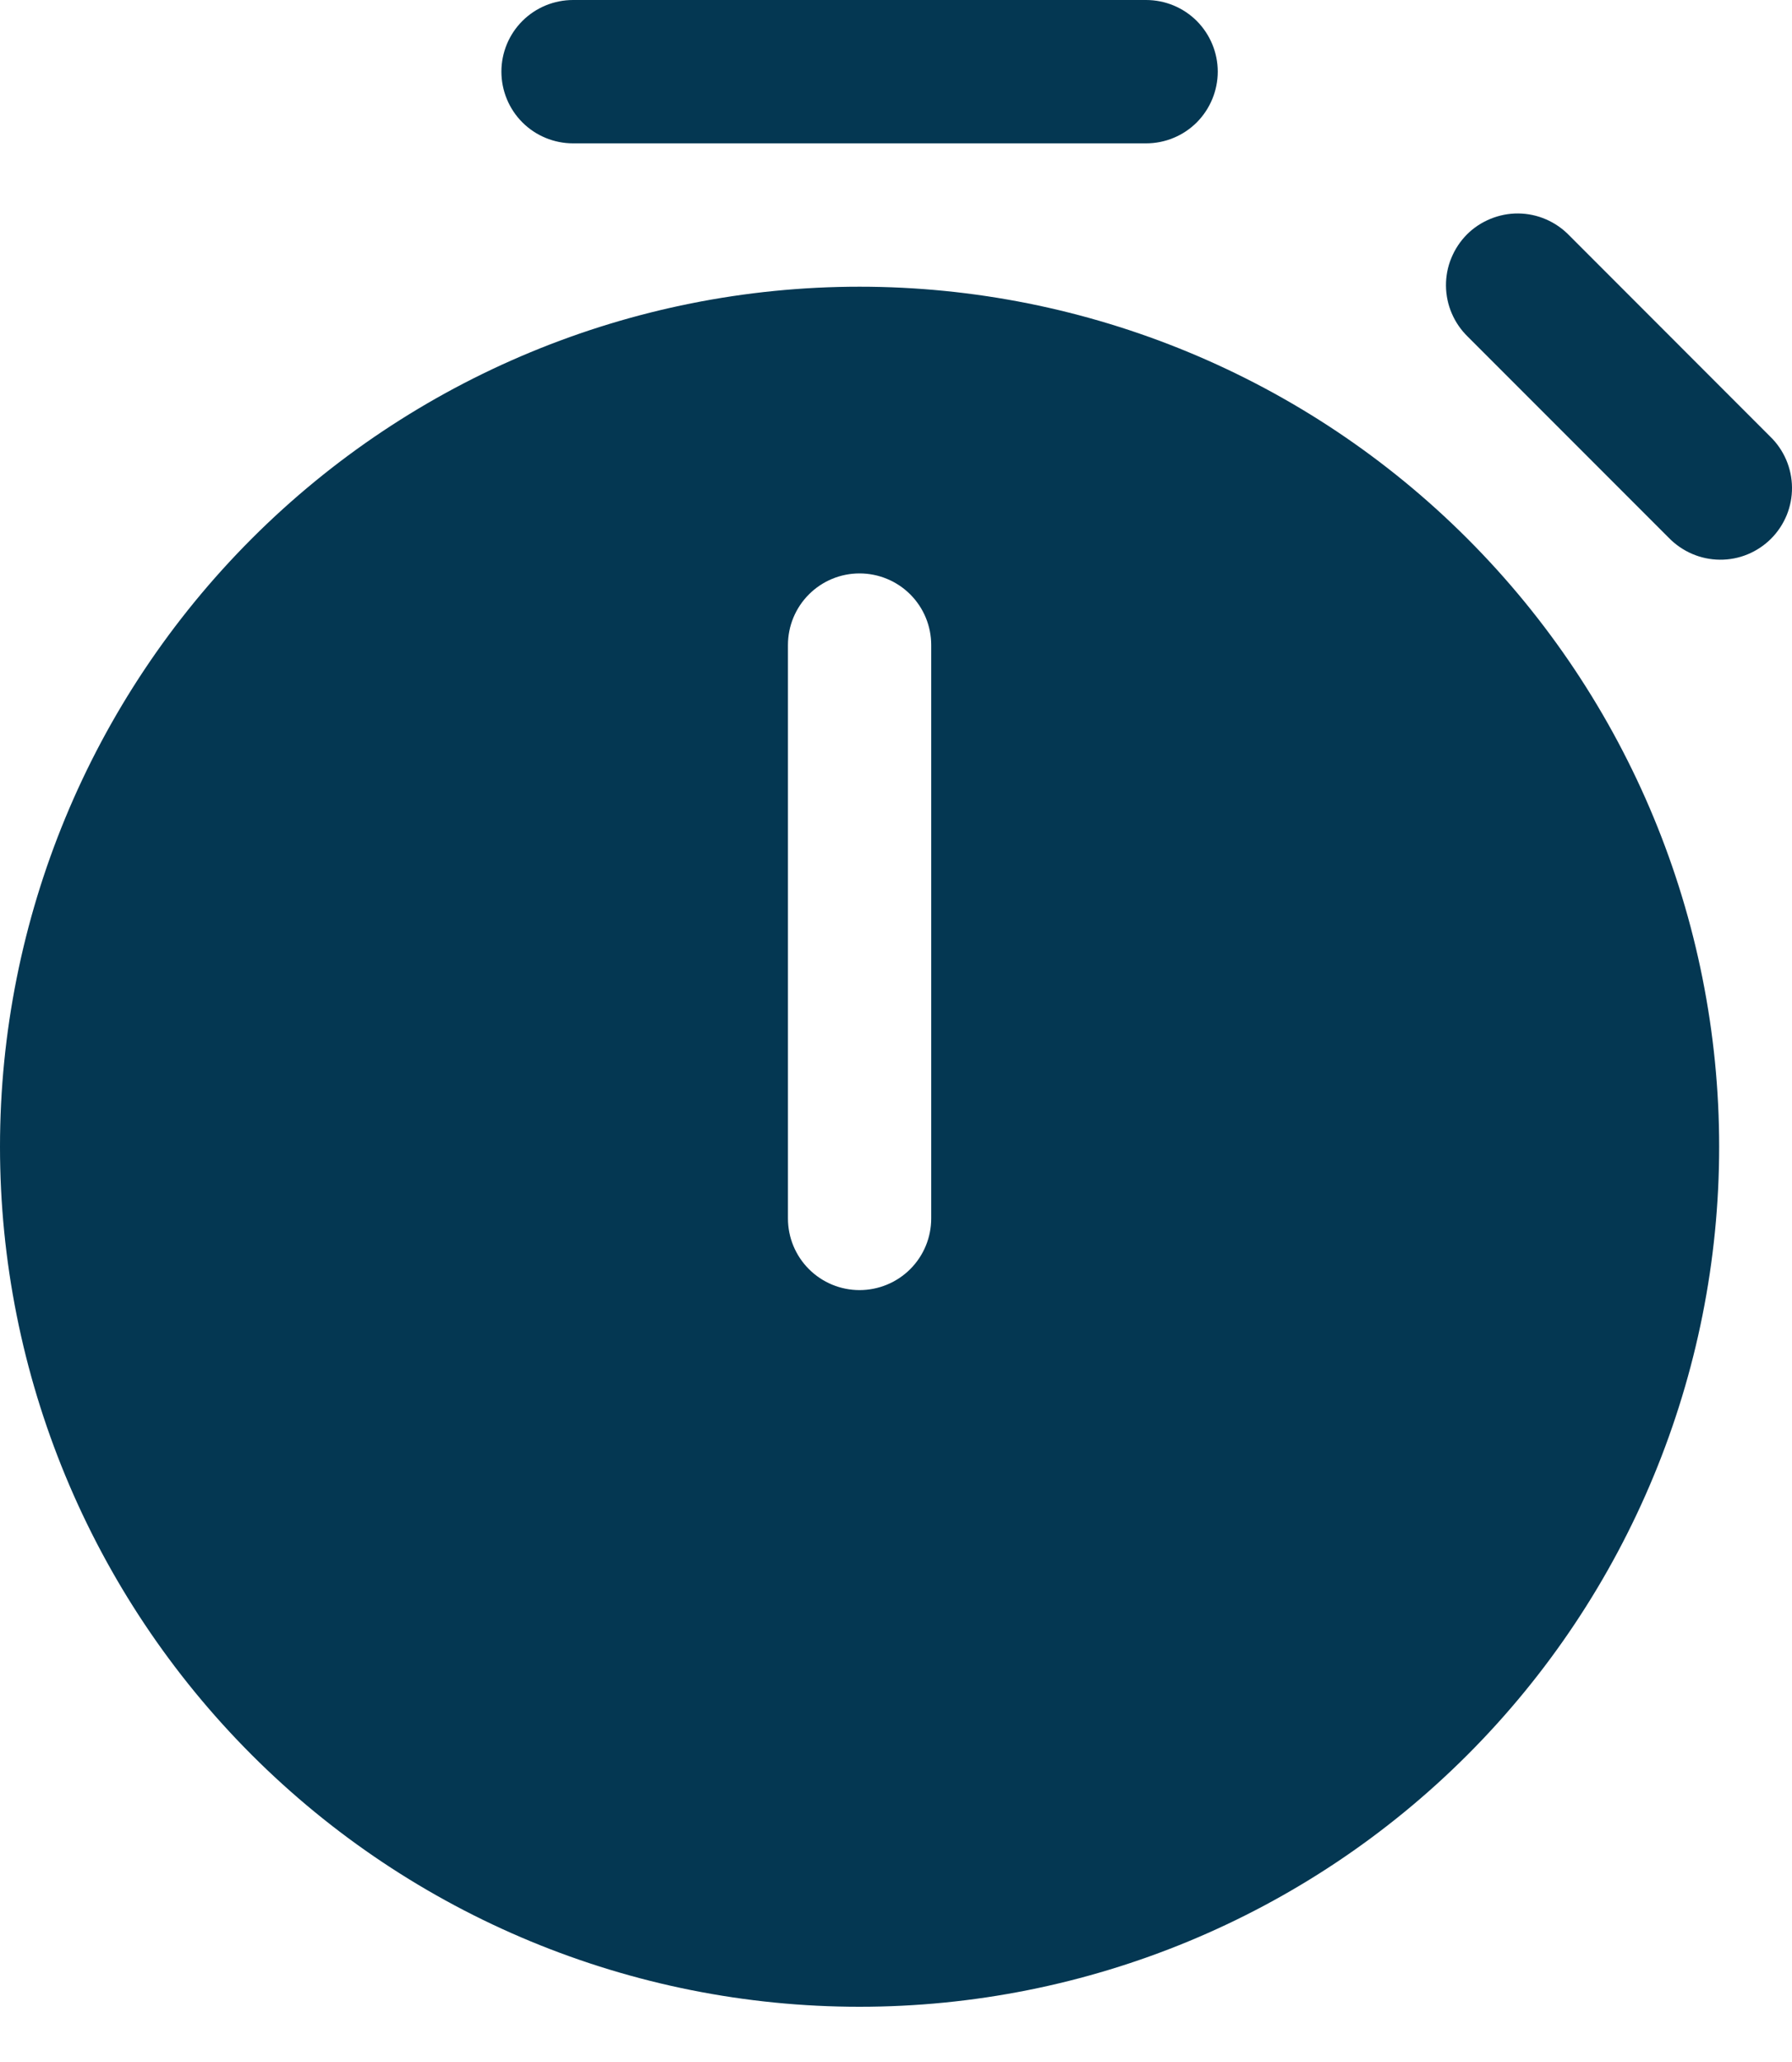 <svg width="20" height="23" viewBox="0 0 20 23" fill="none" xmlns="http://www.w3.org/2000/svg">
<path d="M5.596 0.799C5.596 0.587 5.68 0.384 5.83 0.234C5.98 0.084 6.184 0 6.396 0H12.791C13.003 0 13.207 0.084 13.357 0.234C13.506 0.384 13.591 0.587 13.591 0.799C13.591 1.011 13.506 1.215 13.357 1.365C13.207 1.515 13.003 1.599 12.791 1.599H6.396C6.184 1.599 5.98 1.515 5.83 1.365C5.68 1.215 5.596 1.011 5.596 0.799ZM9.593 22.384C12.138 22.384 14.578 21.374 16.377 19.575C18.176 17.776 19.187 15.335 19.187 12.791C19.187 10.247 18.176 7.807 16.377 6.008C14.578 4.209 12.138 3.198 9.593 3.198C7.049 3.198 4.609 4.209 2.81 6.008C1.011 7.807 0 10.247 0 12.791C0 15.335 1.011 17.776 2.81 19.575C4.609 21.374 7.049 22.384 9.593 22.384ZM9.593 6.396C9.805 6.396 10.009 6.48 10.159 6.63C10.309 6.78 10.393 6.983 10.393 7.195V13.591C10.393 13.803 10.309 14.006 10.159 14.156C10.009 14.306 9.805 14.39 9.593 14.39C9.381 14.39 9.178 14.306 9.028 14.156C8.878 14.006 8.794 13.803 8.794 13.591V7.195C8.794 6.983 8.878 6.78 9.028 6.63C9.178 6.48 9.381 6.396 9.593 6.396ZM17.513 2.625C17.439 2.549 17.351 2.488 17.253 2.446C17.156 2.404 17.051 2.382 16.945 2.381C16.838 2.38 16.733 2.401 16.635 2.441C16.537 2.481 16.447 2.54 16.372 2.615C16.297 2.691 16.238 2.78 16.198 2.878C16.157 2.976 16.137 3.082 16.138 3.188C16.139 3.294 16.161 3.399 16.203 3.496C16.245 3.594 16.306 3.682 16.382 3.756L18.625 5.999C18.699 6.075 18.788 6.136 18.885 6.178C18.983 6.22 19.087 6.242 19.194 6.243C19.3 6.244 19.405 6.224 19.503 6.184C19.602 6.143 19.691 6.084 19.766 6.009C19.841 5.934 19.9 5.845 19.941 5.746C19.981 5.648 20.001 5.543 20 5.437C19.999 5.331 19.977 5.226 19.935 5.128C19.893 5.031 19.832 4.942 19.756 4.869L17.513 2.625Z" fill="#043752"/>
</svg>

